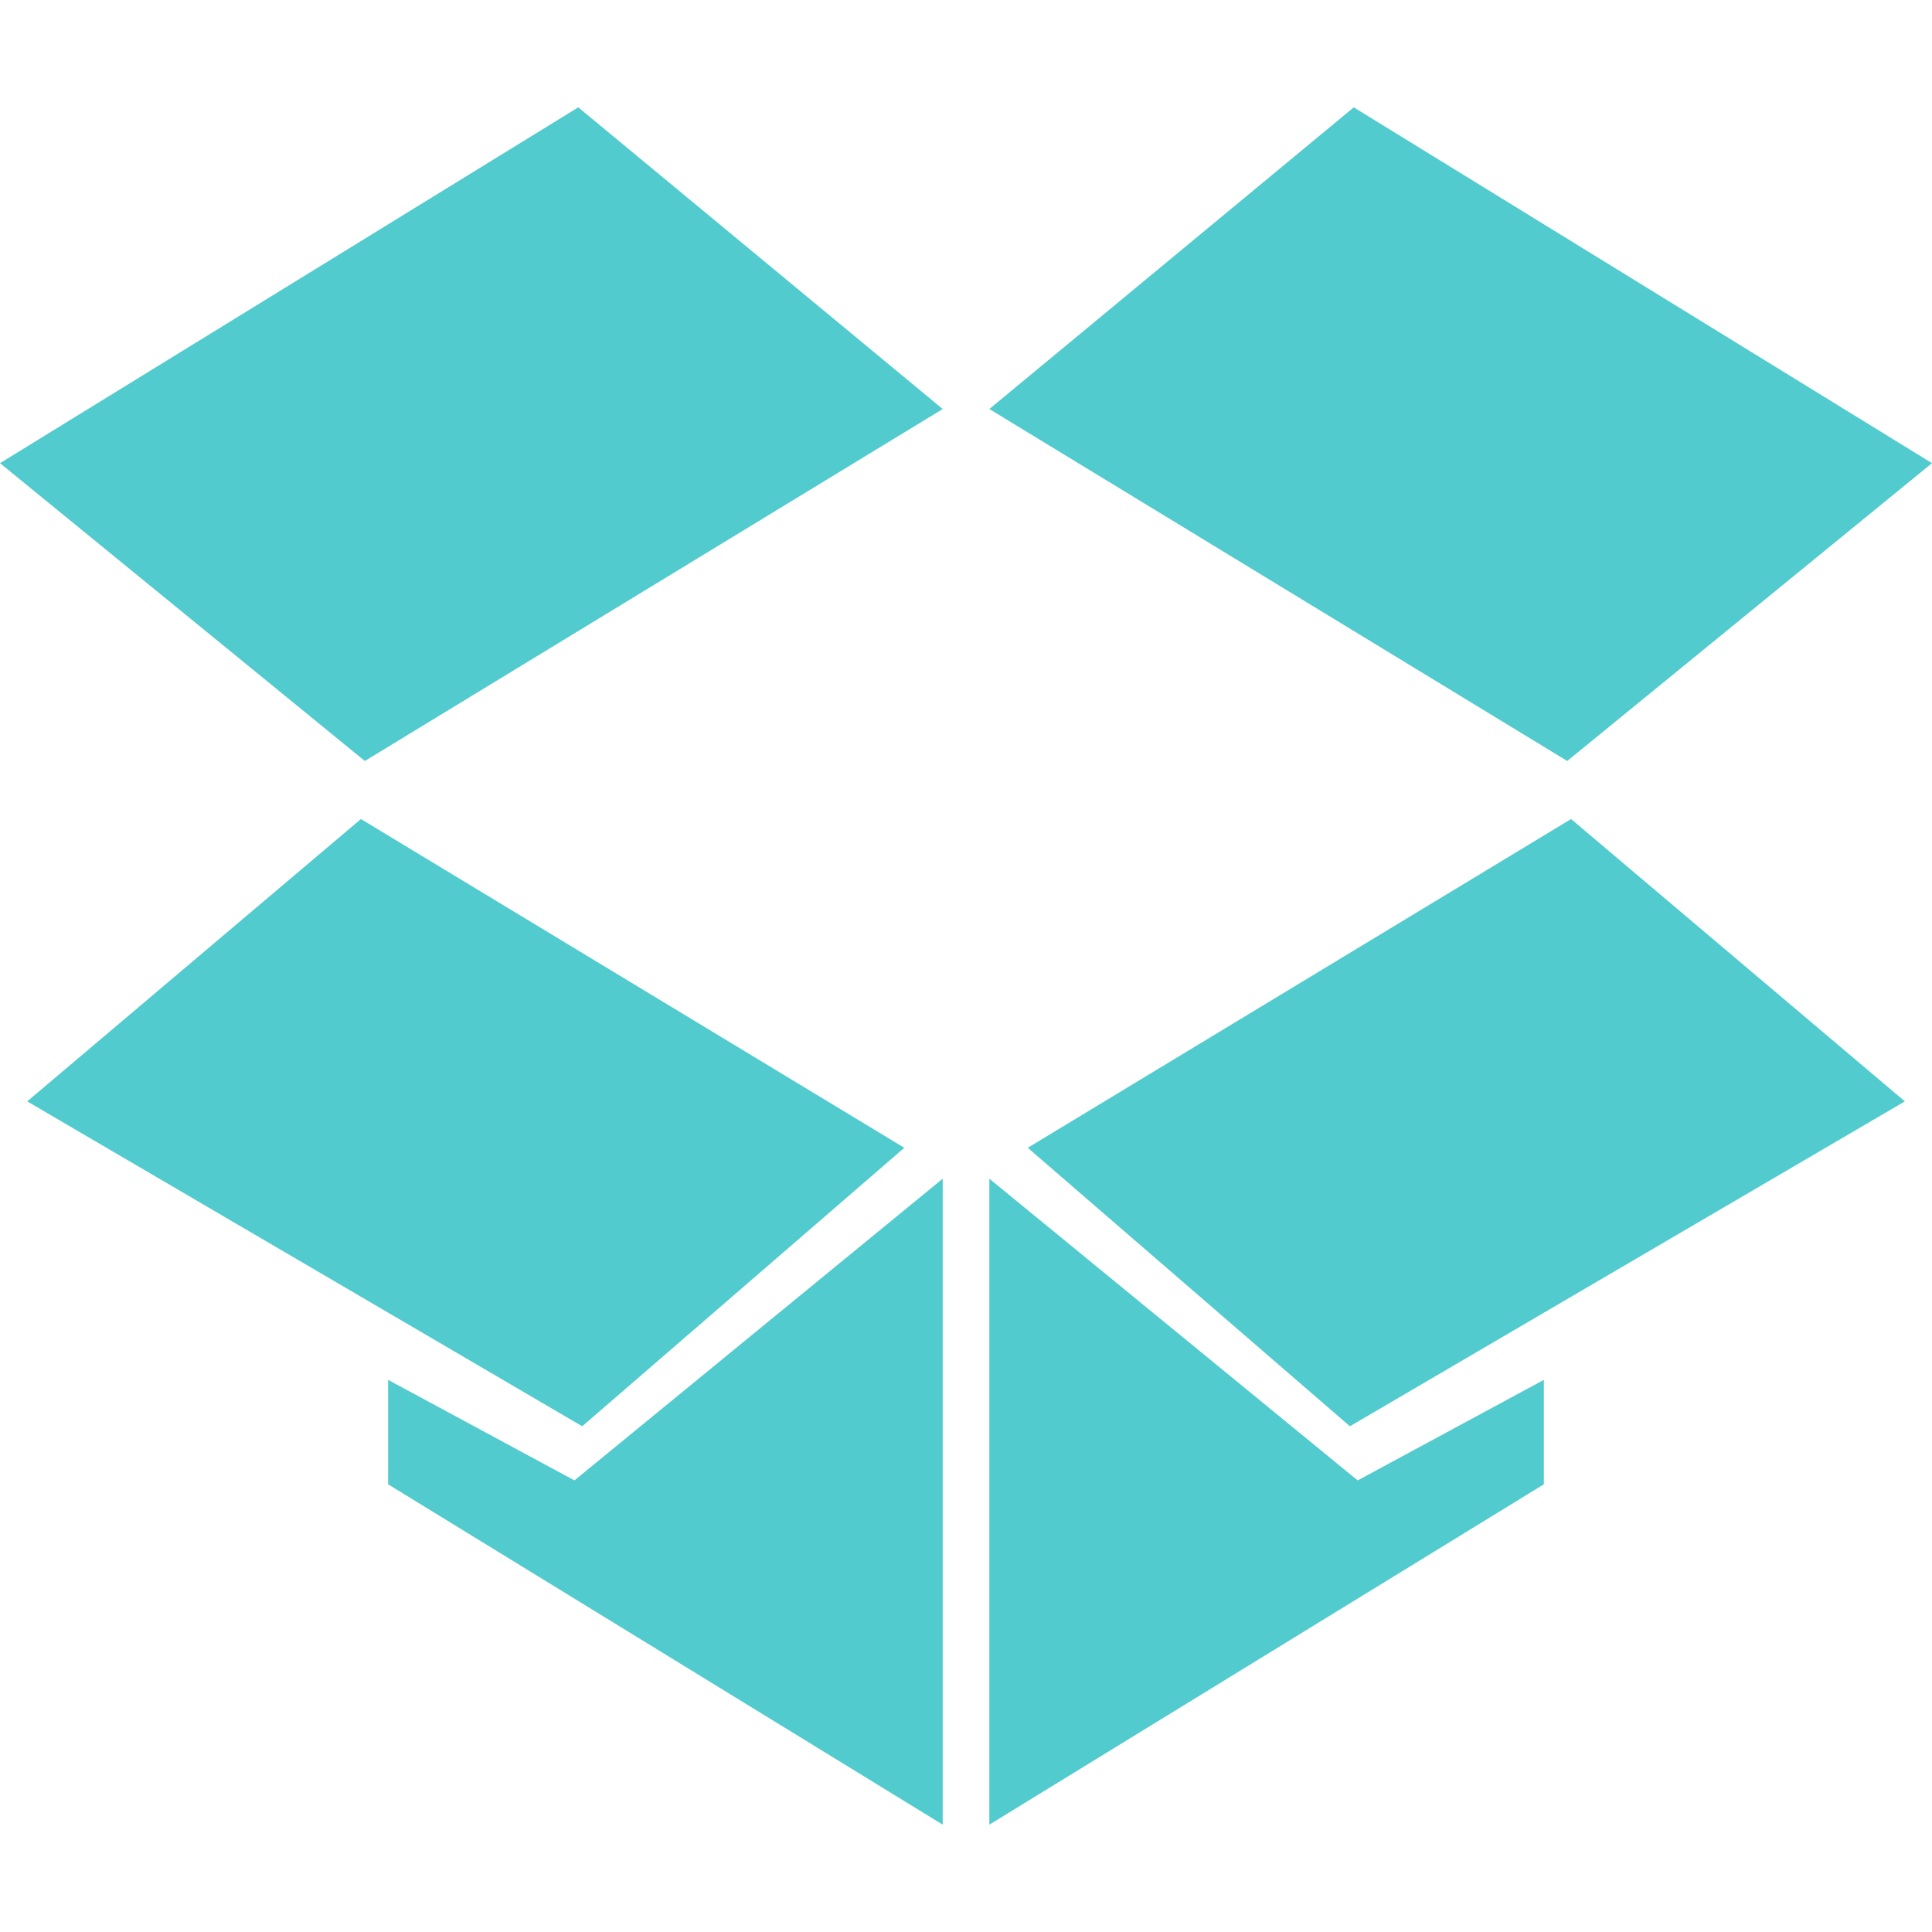 <?xml version="1.0" encoding="iso-8859-1"?>
<!-- Generator: Adobe Illustrator 16.0.0, SVG Export Plug-In . SVG Version: 6.00 Build 0)  -->
<!DOCTYPE svg PUBLIC "-//W3C//DTD SVG 1.1//EN" "http://www.w3.org/Graphics/SVG/1.1/DTD/svg11.dtd">
<svg xmlns="http://www.w3.org/2000/svg" xmlns:xlink="http://www.w3.org/1999/xlink" version="1.1" id="Capa_1" x="0px" y="0px" width="512px" height="512px" viewBox="0 0 430.123 430.123" style="enable-background:new 0 0 430.123 430.123;" xml:space="preserve">
<g>
	<path id="Dropbox_1_" d="M348.911,169.42L220.258,91.062l81.133-67.164l128.732,79.217L348.911,169.42z M300.532,317.532   l123.547-72.331l-74.31-62.858l-120.961,73.191L300.532,317.532z M201.328,255.534L80.355,182.343L6.06,245.201l123.559,72.331   L201.328,255.534z M86.406,307.199v23.251l123.472,75.774V262.414l-81.989,67.168L86.406,307.199z M343.712,307.199l-41.453,22.388   l-82.001-67.173v143.811l123.454-75.774V307.199z M209.878,91.062l-81.135-67.164L0,103.115l81.226,66.305L209.878,91.062z" fill="#51cbce"/>
</g>
<g>
</g>
<g>
</g>
<g>
</g>
<g>
</g>
<g>
</g>
<g>
</g>
<g>
</g>
<g>
</g>
<g>
</g>
<g>
</g>
<g>
</g>
<g>
</g>
<g>
</g>
<g>
</g>
<g>
</g>
</svg>

